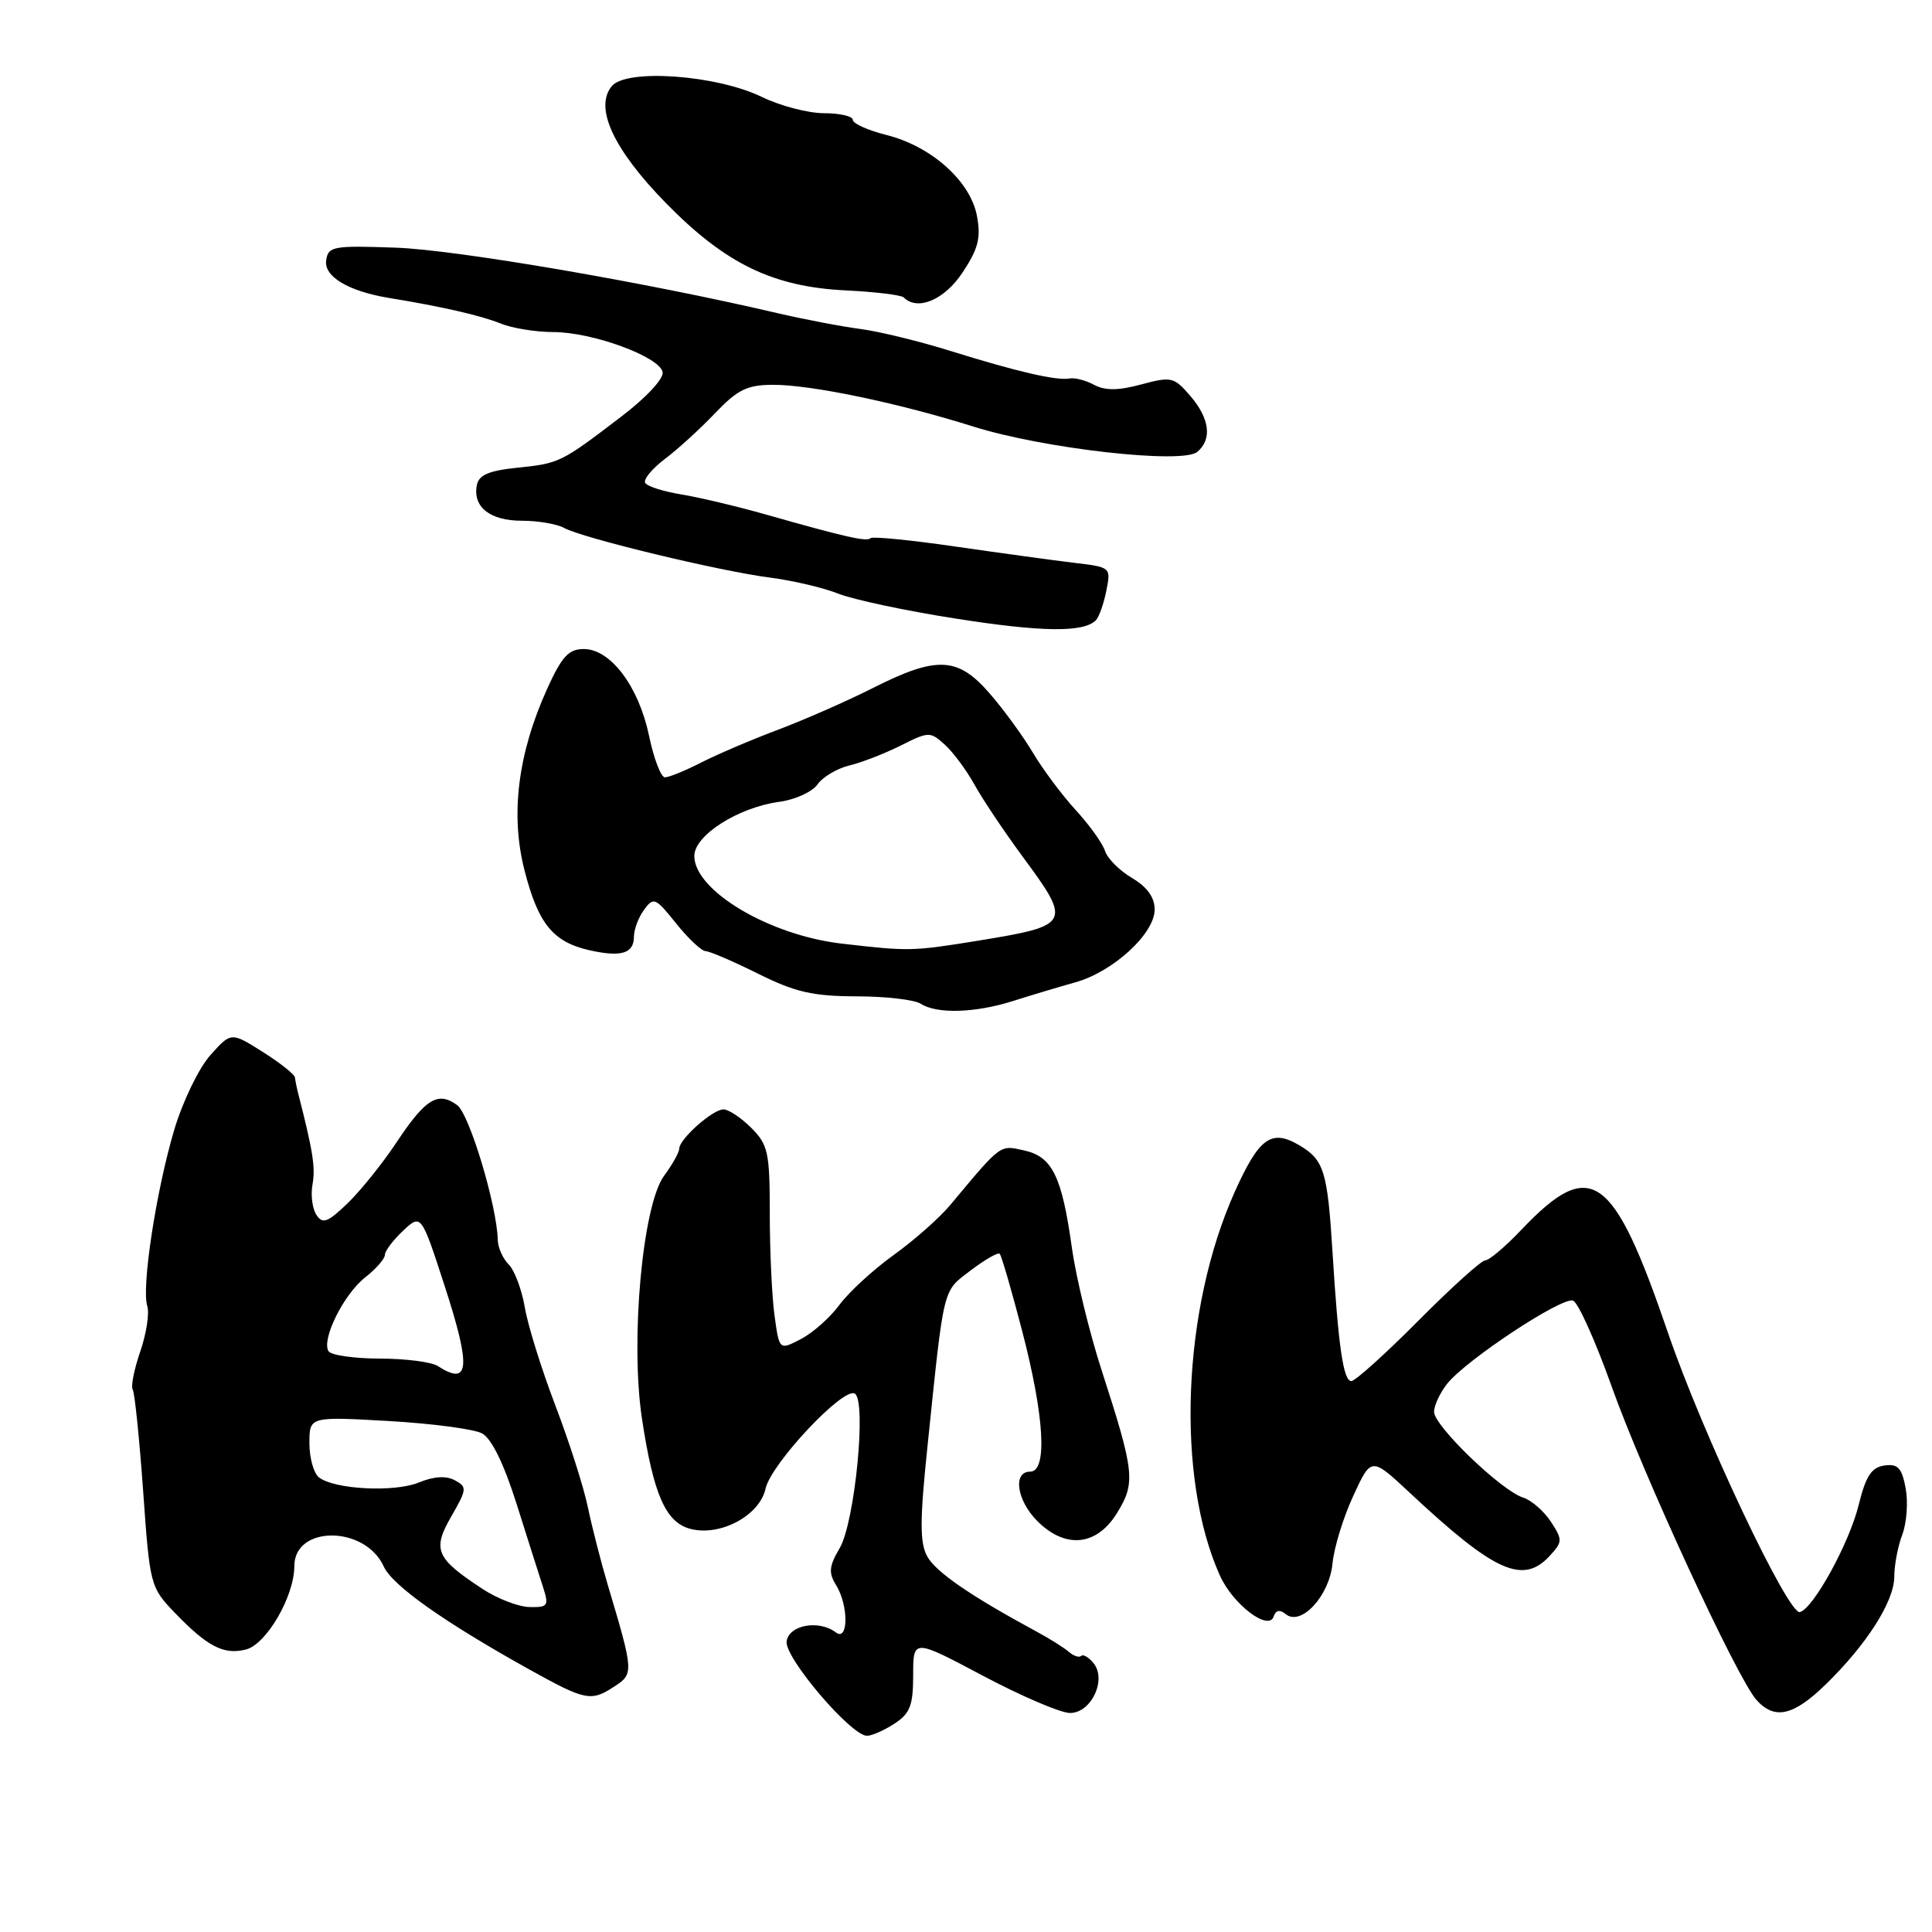 <?xml version="1.0" encoding="UTF-8" standalone="no"?>
<!DOCTYPE svg PUBLIC "-//W3C//DTD SVG 1.1//EN" "http://www.w3.org/Graphics/SVG/1.1/DTD/svg11.dtd" >
<svg xmlns="http://www.w3.org/2000/svg" xmlns:xlink="http://www.w3.org/1999/xlink" version="1.1" viewBox="0 0 256 256">
 <g >
 <path fill="currentColor"
d=" M 118.54 228.38 C 120.59 227.04 121.00 225.97 121.00 221.96 C 121.00 217.14 121.00 217.14 130.25 222.05 C 135.34 224.75 140.52 226.97 141.77 226.98 C 144.60 227.00 146.70 222.54 144.88 220.35 C 144.24 219.58 143.51 219.16 143.25 219.42 C 143.00 219.67 142.27 219.43 141.64 218.89 C 141.01 218.34 139.09 217.13 137.36 216.20 C 128.56 211.44 123.97 208.28 122.85 206.21 C 121.87 204.39 121.88 201.41 122.89 191.71 C 125.13 170.10 124.86 171.21 128.63 168.33 C 130.51 166.90 132.24 165.91 132.47 166.14 C 132.70 166.37 134.04 170.98 135.45 176.39 C 138.40 187.75 138.81 195.00 136.50 195.00 C 134.17 195.00 134.72 198.81 137.45 201.55 C 141.17 205.27 145.31 204.86 148.00 200.50 C 150.50 196.46 150.35 195.10 145.95 181.50 C 144.35 176.55 142.58 169.27 142.03 165.33 C 140.70 155.83 139.43 153.25 135.67 152.43 C 132.44 151.72 132.74 151.50 125.91 159.67 C 124.49 161.38 121.11 164.36 118.41 166.30 C 115.71 168.24 112.48 171.21 111.23 172.90 C 109.99 174.59 107.68 176.63 106.11 177.44 C 103.26 178.92 103.26 178.92 102.63 174.32 C 102.28 171.79 102.00 165.71 102.00 160.81 C 102.00 152.69 101.78 151.69 99.55 149.45 C 98.20 148.10 96.54 147.00 95.86 147.00 C 94.43 147.00 90.00 150.94 90.00 152.21 C 90.00 152.69 89.10 154.30 88.00 155.79 C 85.14 159.66 83.50 177.59 85.06 187.95 C 86.59 198.08 88.22 201.77 91.54 202.60 C 95.49 203.59 100.67 200.80 101.44 197.25 C 102.17 193.95 111.76 183.73 113.27 184.66 C 114.85 185.64 113.27 201.73 111.26 205.14 C 109.86 207.51 109.77 208.40 110.77 210.01 C 112.45 212.70 112.44 217.58 110.75 216.30 C 108.49 214.59 104.52 215.32 104.23 217.50 C 103.95 219.65 112.77 230.00 114.88 230.00 C 115.53 230.00 117.18 229.27 118.54 228.38 Z  M 241.86 223.25 C 247.33 217.94 251.00 212.19 251.00 208.93 C 251.00 207.39 251.48 204.87 252.07 203.33 C 252.65 201.78 252.85 199.03 252.51 197.20 C 252.00 194.49 251.48 193.93 249.69 194.19 C 247.98 194.43 247.23 195.58 246.28 199.43 C 245.04 204.47 240.29 213.12 238.50 213.61 C 236.96 214.04 225.57 189.93 221.02 176.61 C 213.74 155.33 210.81 153.27 201.62 162.92 C 199.49 165.17 197.32 167.00 196.81 167.00 C 196.30 167.00 192.31 170.60 187.94 175.00 C 183.57 179.40 179.57 183.00 179.06 183.00 C 178.00 183.00 177.34 178.43 176.57 166.00 C 175.90 155.16 175.44 153.69 172.16 151.75 C 168.46 149.57 166.84 150.74 163.60 157.95 C 156.64 173.47 155.78 195.72 161.64 208.76 C 163.36 212.59 168.10 216.20 168.77 214.19 C 169.05 213.35 169.59 213.24 170.35 213.87 C 172.37 215.55 176.14 211.49 176.56 207.19 C 176.76 205.08 178.00 201.04 179.32 198.20 C 181.70 193.04 181.70 193.04 186.77 197.77 C 198.13 208.39 201.84 210.04 205.42 206.08 C 207.05 204.29 207.05 204.01 205.49 201.62 C 204.57 200.22 202.92 198.79 201.83 198.44 C 198.93 197.53 190.00 188.92 190.02 187.07 C 190.03 186.21 190.82 184.53 191.77 183.34 C 194.30 180.17 207.00 171.79 208.44 172.34 C 209.12 172.60 211.40 177.69 213.53 183.65 C 217.70 195.38 230.18 222.41 232.74 225.25 C 235.13 227.92 237.62 227.37 241.86 223.25 Z  M 81.42 223.46 C 83.99 221.78 83.98 221.56 80.53 210.00 C 79.63 206.97 78.44 202.33 77.89 199.69 C 77.34 197.04 75.40 190.97 73.57 186.19 C 71.75 181.41 69.93 175.58 69.54 173.23 C 69.14 170.88 68.18 168.33 67.41 167.55 C 66.63 166.78 65.98 165.32 65.96 164.32 C 65.85 159.76 62.20 147.62 60.58 146.44 C 58.03 144.57 56.39 145.57 52.54 151.37 C 50.67 154.19 47.73 157.84 46.02 159.48 C 43.41 161.98 42.75 162.23 41.93 160.98 C 41.39 160.17 41.15 158.35 41.41 156.94 C 41.81 154.72 41.48 152.57 39.54 145.00 C 39.33 144.18 39.12 143.17 39.08 142.76 C 39.03 142.36 37.12 140.84 34.81 139.38 C 30.62 136.74 30.62 136.74 27.87 139.82 C 26.35 141.52 24.20 145.96 23.09 149.70 C 20.70 157.72 18.73 170.58 19.51 173.05 C 19.82 174.00 19.40 176.71 18.59 179.07 C 17.77 181.43 17.32 183.72 17.59 184.14 C 17.85 184.57 18.47 190.63 18.97 197.60 C 19.85 210.08 19.92 210.32 23.18 213.72 C 27.49 218.19 29.65 219.31 32.58 218.57 C 35.30 217.89 39.00 211.52 39.00 207.52 C 39.00 202.08 48.37 202.12 50.85 207.57 C 52.00 210.08 58.75 214.87 69.99 221.13 C 77.59 225.36 78.30 225.51 81.42 223.46 Z  M 134.22 132.64 C 136.57 131.89 140.30 130.78 142.50 130.16 C 147.52 128.75 153.00 123.71 153.00 120.51 C 153.00 118.91 152.00 117.52 150.00 116.34 C 148.35 115.37 146.74 113.75 146.42 112.76 C 146.11 111.76 144.36 109.32 142.53 107.33 C 140.71 105.34 138.16 101.92 136.86 99.73 C 135.56 97.55 132.99 94.01 131.13 91.88 C 126.92 87.02 124.15 86.89 115.73 91.13 C 112.32 92.86 106.67 95.34 103.18 96.66 C 99.68 97.97 95.08 99.94 92.95 101.02 C 90.82 102.11 88.64 103.00 88.11 103.00 C 87.58 103.00 86.63 100.52 86.00 97.49 C 84.64 90.97 80.91 86.00 77.36 86.00 C 75.35 86.00 74.45 86.98 72.51 91.25 C 68.62 99.84 67.61 107.91 69.49 115.28 C 71.30 122.39 73.27 124.82 78.10 125.91 C 82.32 126.86 84.00 126.34 84.00 124.11 C 84.00 123.16 84.60 121.56 85.34 120.55 C 86.60 118.82 86.86 118.94 89.59 122.36 C 91.19 124.36 92.95 126.01 93.50 126.03 C 94.05 126.05 97.19 127.40 100.47 129.03 C 105.37 131.47 107.71 132.00 113.47 132.02 C 117.34 132.02 121.17 132.47 122.00 133.00 C 124.13 134.38 129.22 134.23 134.22 132.64 Z  M 145.20 82.20 C 145.62 81.78 146.25 80.02 146.59 78.30 C 147.22 75.17 147.19 75.15 142.36 74.58 C 139.69 74.26 132.62 73.29 126.66 72.43 C 120.69 71.56 115.61 71.06 115.36 71.31 C 114.86 71.81 112.08 71.19 101.50 68.18 C 97.65 67.09 92.59 65.89 90.26 65.51 C 87.92 65.13 85.78 64.45 85.50 64.00 C 85.22 63.54 86.38 62.12 88.08 60.83 C 89.79 59.55 92.79 56.81 94.75 54.75 C 97.74 51.62 99.00 51.00 102.41 50.99 C 107.44 50.97 119.00 53.38 129.00 56.53 C 138.28 59.45 156.66 61.53 158.64 59.88 C 160.64 58.22 160.30 55.46 157.72 52.46 C 155.56 49.95 155.21 49.87 151.22 50.94 C 148.19 51.76 146.44 51.77 144.99 51.00 C 143.88 50.40 142.42 50.02 141.74 50.15 C 140.01 50.47 134.79 49.26 126.00 46.52 C 121.88 45.23 116.47 43.91 114.00 43.59 C 111.53 43.27 106.58 42.32 103.00 41.49 C 85.44 37.38 60.55 33.12 52.50 32.82 C 44.13 32.52 43.48 32.64 43.22 34.50 C 42.91 36.65 46.16 38.59 51.55 39.48 C 58.54 40.62 63.69 41.80 66.32 42.86 C 67.86 43.49 71.01 44.00 73.32 44.00 C 78.48 44.00 87.39 47.26 87.80 49.30 C 87.98 50.16 85.65 52.67 82.30 55.22 C 74.32 61.31 74.14 61.40 68.51 61.98 C 64.75 62.37 63.44 62.94 63.18 64.30 C 62.63 67.18 64.93 69.00 69.14 69.00 C 71.28 69.00 73.81 69.43 74.76 69.96 C 77.16 71.29 95.31 75.67 102.00 76.53 C 105.03 76.92 109.12 77.88 111.10 78.67 C 113.08 79.45 120.05 80.94 126.60 81.96 C 138.03 83.76 143.57 83.83 145.20 82.20 Z  M 127.55 36.10 C 129.63 32.96 130.00 31.51 129.45 28.61 C 128.59 24.01 123.43 19.39 117.47 17.89 C 115.01 17.27 113.00 16.37 113.00 15.88 C 113.00 15.40 111.28 15.00 109.19 15.00 C 107.09 15.00 103.38 14.03 100.94 12.84 C 94.94 9.93 83.02 9.07 81.07 11.41 C 78.71 14.26 81.27 19.78 88.23 26.90 C 96.11 34.95 102.42 38.01 112.07 38.48 C 115.97 38.67 119.42 39.09 119.75 39.41 C 121.58 41.25 125.15 39.73 127.55 36.10 Z  M 63.98 210.57 C 57.74 206.48 57.25 205.36 59.80 200.93 C 61.88 197.32 61.91 197.02 60.26 196.14 C 59.10 195.52 57.48 195.62 55.50 196.44 C 52.26 197.77 44.28 197.36 42.25 195.75 C 41.56 195.20 41.00 193.17 41.00 191.23 C 41.00 187.70 41.00 187.70 51.46 188.29 C 57.21 188.62 62.79 189.35 63.87 189.93 C 65.13 190.61 66.75 193.91 68.44 199.24 C 69.87 203.78 71.45 208.74 71.94 210.25 C 72.76 212.79 72.62 213.00 70.16 212.94 C 68.70 212.91 65.92 211.84 63.98 210.57 Z  M 58.00 181.00 C 57.17 180.47 53.71 180.02 50.31 180.02 C 46.90 180.01 43.85 179.57 43.53 179.04 C 42.57 177.49 45.54 171.50 48.38 169.27 C 49.82 168.14 51.00 166.79 51.00 166.28 C 51.00 165.77 52.08 164.33 53.40 163.09 C 55.81 160.83 55.81 160.83 58.94 170.46 C 62.44 181.25 62.22 183.73 58.00 181.00 Z  M 111.50 125.03 C 101.91 123.91 92.00 118.01 92.00 113.42 C 92.00 110.68 97.82 106.98 103.29 106.24 C 105.37 105.96 107.64 104.92 108.33 103.93 C 109.02 102.95 110.92 101.82 112.54 101.43 C 114.17 101.04 117.23 99.85 119.35 98.79 C 123.07 96.92 123.26 96.92 125.20 98.68 C 126.31 99.68 128.08 102.08 129.14 104.00 C 130.20 105.92 133.07 110.20 135.50 113.50 C 142.05 122.37 141.91 122.64 129.58 124.65 C 120.86 126.06 120.47 126.07 111.50 125.03 Z "/>
</g>
</svg>